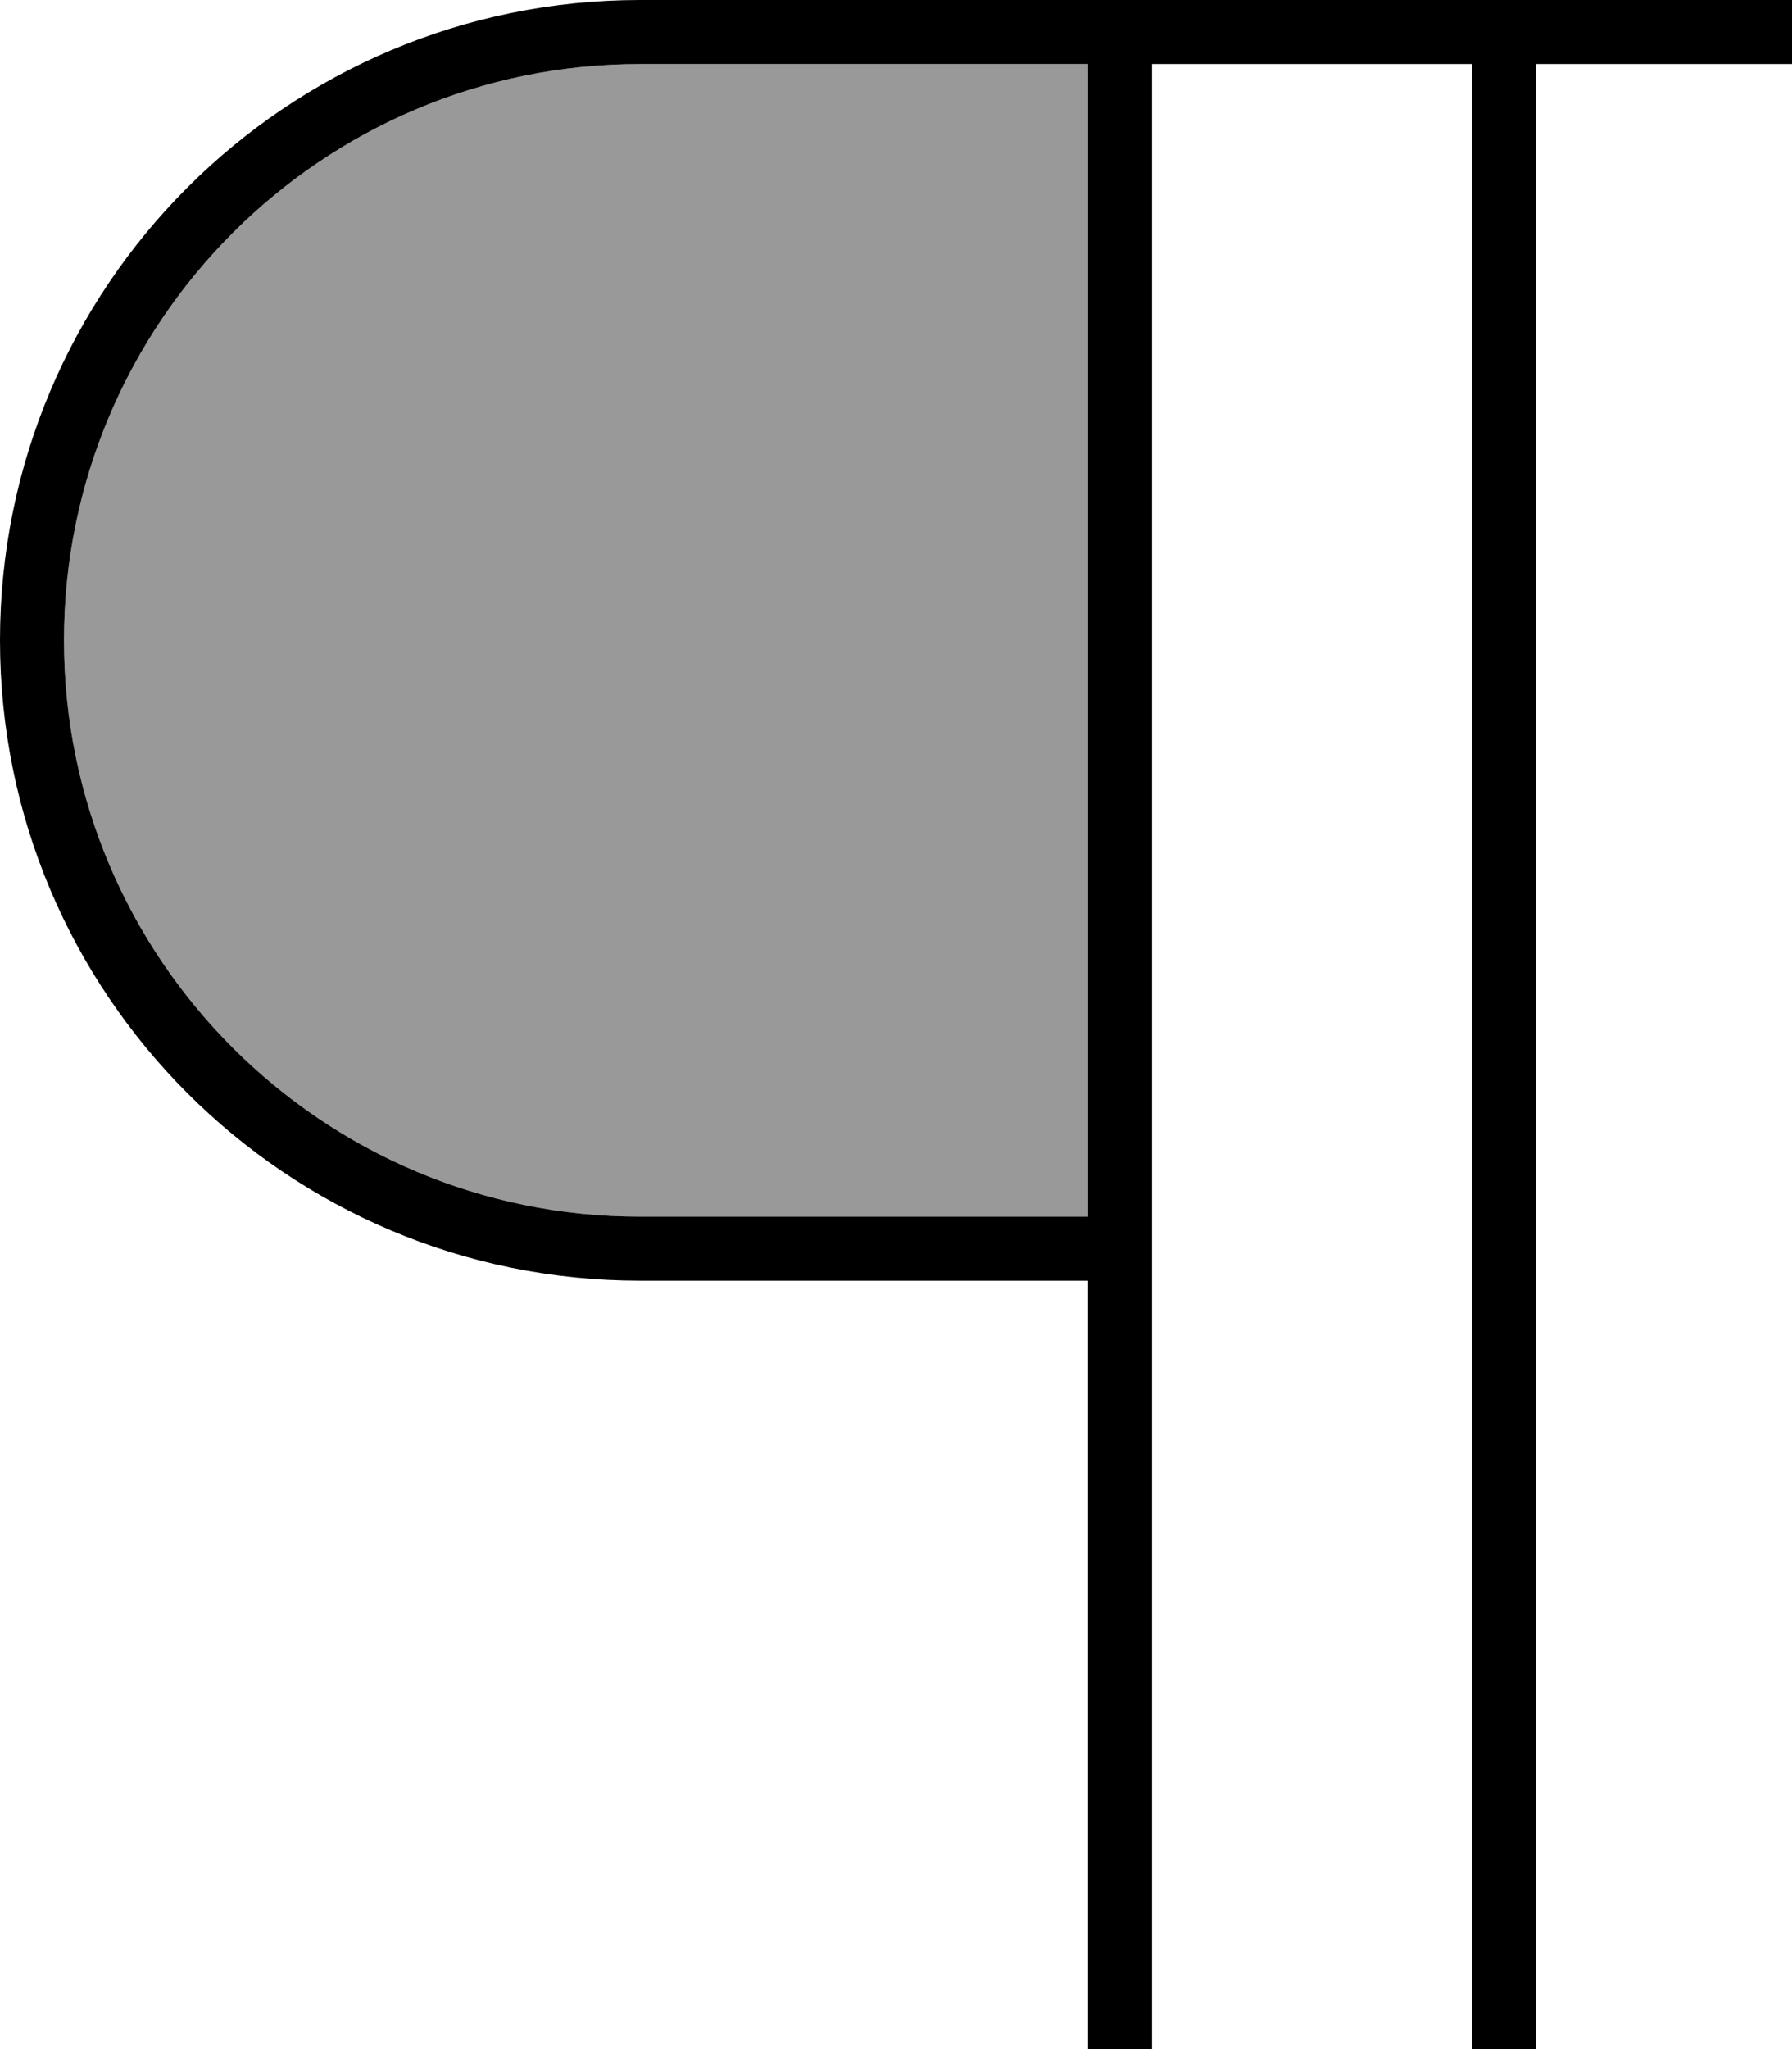 <svg xmlns="http://www.w3.org/2000/svg" viewBox="0 0 448 512"><!--! Font Awesome Pro 7.0.0 by @fontawesome - https://fontawesome.com License - https://fontawesome.com/license (Commercial License) Copyright 2025 Fonticons, Inc. --><path opacity=".4" fill="currentColor" d="M16 160c0 79.5 64.5 144 144 144l112 0 0-288-112 0C80.5 16 16 80.5 16 160z"/><path fill="currentColor" d="M160 0C71.6 0 0 71.6 0 160S71.6 320 160 320l112 0 0 192 16 0 0-496 80 0 0 496 16 0 0-496 64 0 0-16-288 0zM272 16l0 288-112 0C80.5 304 16 239.5 16 160S80.5 16 160 16l112 0z"/></svg>